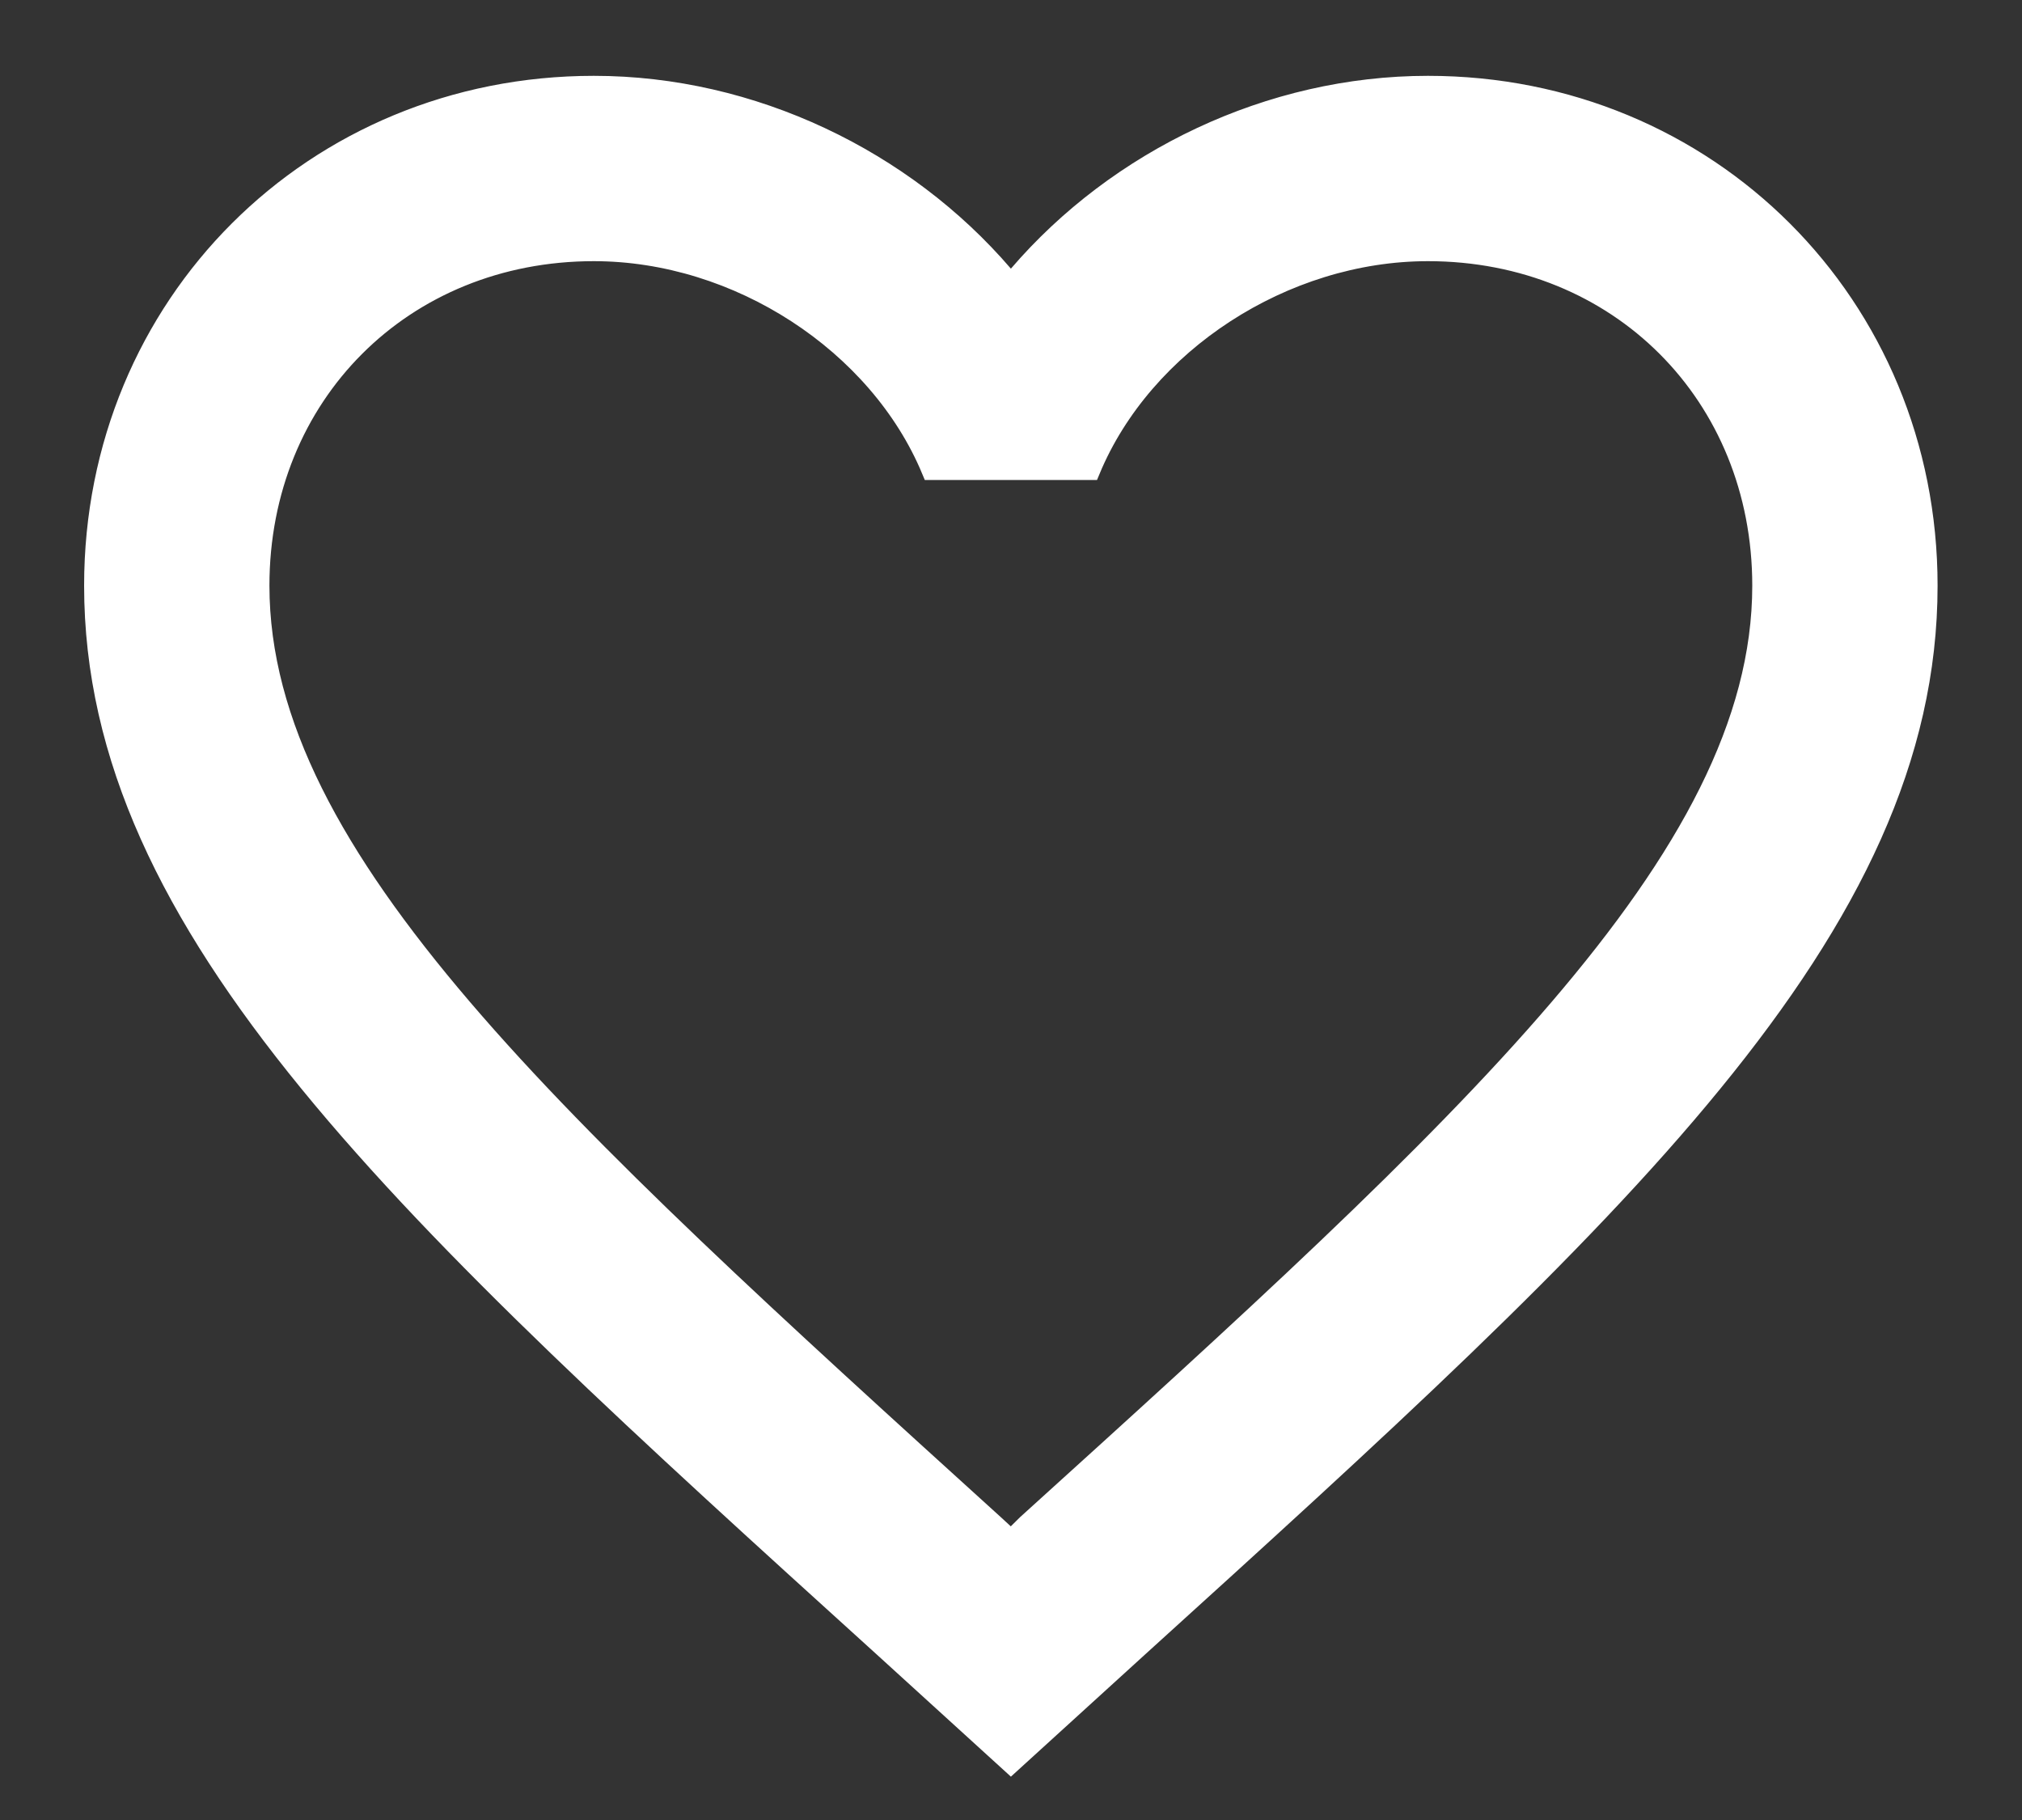 <svg width="20" height="18" viewBox="0 0 20 18" fill="none" xmlns="http://www.w3.org/2000/svg">
<rect x="0" y="0" width="20" height="18" fill="#333333" stroke="none"/>
<path d="M9.931 15.17L10.002 15.234L10.069 15.166L10.159 15.077C12.338 13.104 14.154 11.458 15.423 9.975C16.692 8.492 17.432 7.153 17.432 5.792C17.432 3.903 16.012 2.483 14.124 2.483C12.697 2.483 11.306 3.392 10.784 4.647H9.214C8.691 3.392 7.3 2.483 5.874 2.483C3.985 2.483 2.565 3.903 2.565 5.792C2.565 7.153 3.305 8.492 4.573 9.975C5.842 11.459 7.655 13.104 9.83 15.077L9.831 15.078L9.831 15.078L9.931 15.17ZM9.923 2.722L9.999 2.81L10.075 2.722C11.056 1.579 12.559 0.85 14.124 0.85C16.892 0.85 19.065 3.015 19.065 5.792C19.065 7.487 18.302 9.037 16.939 10.704C15.576 12.372 13.623 14.145 11.261 16.287L11.261 16.287L9.999 17.436L8.737 16.287L8.737 16.287C6.374 14.145 4.421 12.372 3.058 10.704C1.695 9.037 0.932 7.487 0.932 5.792C0.932 3.015 3.105 0.85 5.874 0.85C7.438 0.85 8.942 1.579 9.923 2.722Z" fill="white" stroke="white" stroke-width="0.2"/>
</svg>
